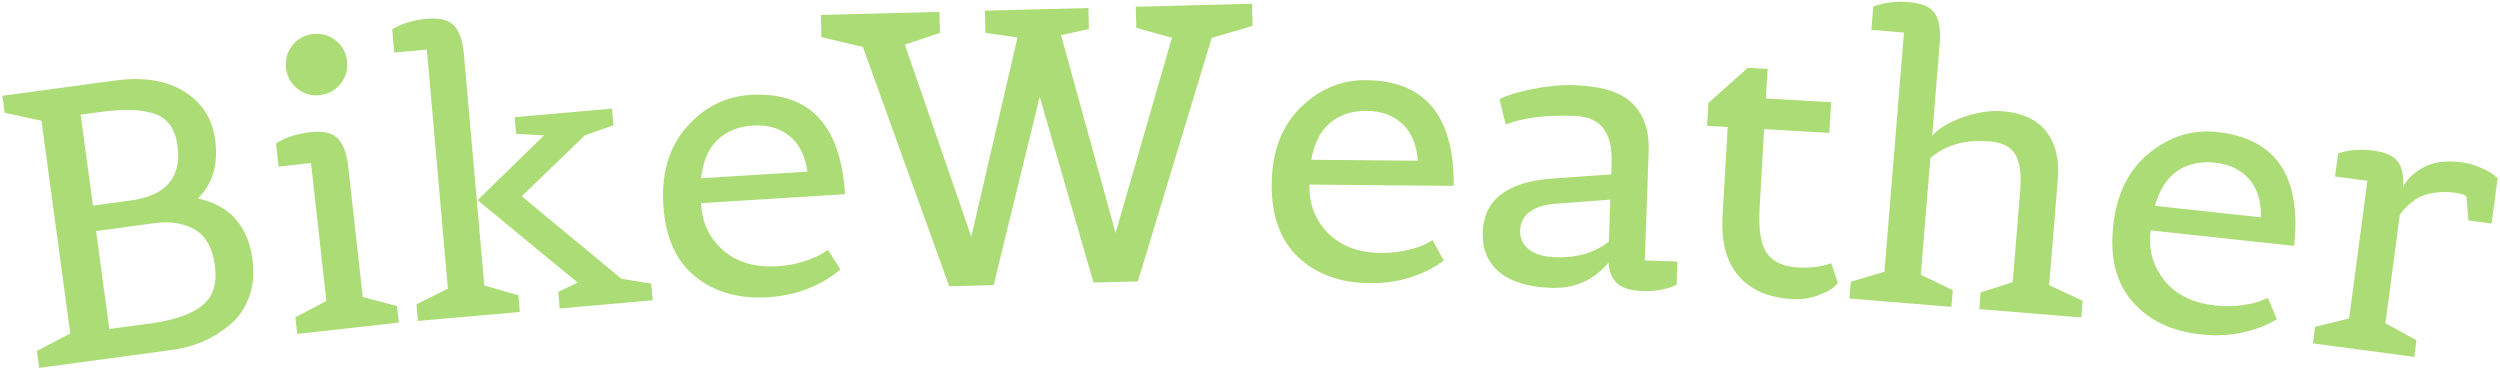 <svg width="504" height="76" viewBox="0 0 504 76" fill="none" xmlns="http://www.w3.org/2000/svg" xmlns:xlink="http://www.w3.org/1999/xlink">
<path d="M34.865,70.516L7.906,74.167L7.442,70.742L14.169,67.231L8.36,24.332L0.941,22.736L0.479,19.312L23.235,16.231C30.181,15.29 35.582,16.615 39.439,20.205C41.62,22.235 42.934,24.905 43.382,28.214C44.042,33.089 42.885,37.019 39.908,40.006C46.32,41.409 49.987,45.5 50.902,52.275C51.282,55.078 51.049,57.617 50.206,59.896C49.352,62.175 48.07,64.035 46.359,65.472C43.041,68.247 39.21,69.929 34.865,70.516ZM19.367,46.581L22.04,66.326L30.429,65.19C35.187,64.545 38.645,63.335 40.806,61.556C42.968,59.787 43.806,57.118 43.323,53.545C42.84,49.971 41.483,47.543 39.252,46.263C37.022,44.983 34.326,44.555 31.167,44.984L19.367,46.581ZM16.255,23.119L18.737,41.451L26.286,40.428C33.486,39.454 36.65,35.752 35.781,29.325C35.333,26.015 33.83,23.9 31.271,22.975C28.725,22.059 25.093,21.922 20.377,22.56L16.255,23.119ZM80.029,61.692L80.401,65.048L59.915,67.325L59.543,63.969L65.795,60.682L62.7,32.863L56.164,33.59L55.644,28.914C57.56,27.702 59.853,26.948 62.526,26.651C65.198,26.353 67.077,26.788 68.16,27.957C69.234,29.125 69.918,31.008 70.206,33.606L73.126,59.866L80.029,61.692ZM68.653,16.889C67.599,18.219 66.213,18.98 64.496,19.171C62.778,19.361 61.258,18.924 59.936,17.857C58.605,16.793 57.845,15.405 57.654,13.699C57.464,11.982 57.901,10.457 58.966,9.125C60.023,7.805 61.409,7.05 63.126,6.859C64.843,6.669 66.362,7.101 67.682,8.156C69.013,9.22 69.775,10.612 69.966,12.331C70.156,14.038 69.718,15.557 68.653,16.889ZM131.286,57.174L131.584,60.538L112.836,62.19L112.54,58.826L116.473,56.985L96.277,40.353L109.681,27.284L104.064,26.992L103.768,23.628L123.375,21.901L123.673,25.265L117.952,27.262L105.172,39.57L125.305,56.208L131.286,57.174ZM104.504,59.533L104.8,62.897L84.252,64.707L83.956,61.343L90.298,58.198L86.052,10.007L79.484,10.585L79.072,5.899C81.014,4.732 83.325,4.03 86.004,3.793C88.693,3.556 90.562,4.035 91.609,5.229C92.657,6.421 93.295,8.32 93.524,10.923L97.631,57.553L104.504,59.533ZM154.845,59.917C148.946,60.284 144.055,58.898 140.173,55.761C136.279,52.624 134.131,47.82 133.73,41.347C133.328,34.883 134.89,29.645 138.414,25.63C141.938,21.616 146.203,19.454 151.207,19.144C163.101,18.404 169.486,25.074 170.36,39.151L141.338,40.953L141.362,41.353C141.592,45.06 143.085,48.108 145.843,50.502C148.61,52.896 152.241,53.953 156.735,53.674C158.661,53.554 160.475,53.218 162.171,52.663C163.858,52.12 165.08,51.584 165.839,51.056L166.903,50.365L169.424,54.298C169.27,54.415 169.057,54.599 168.785,54.85C168.512,55.103 167.924,55.519 167.018,56.099C166.114,56.678 165.125,57.211 164.055,57.694C161.355,58.963 158.284,59.704 154.845,59.917ZM162.781,34.603C162.313,31.383 161.1,28.982 159.143,27.405C157.186,25.827 154.731,25.129 151.782,25.313C148.843,25.495 146.456,26.467 144.62,28.227C142.794,29.986 141.698,32.556 141.33,35.936L162.781,34.603ZM165.601,7.477L165.485,3.014L189.386,2.393L189.497,6.632L182.419,9.009L195.813,47.722L205.129,7.555L198.668,6.618L198.553,2.154L219.415,1.613L219.525,5.853L213.905,7.088L224.899,46.969L236.267,7.611L229.075,5.605L228.965,1.365L252.403,0.757L252.519,5.221L244.273,7.643L229.393,56.729L220.451,56.961L209.603,19.51L200.309,57.485L191.366,57.717L173.961,9.469L165.601,7.477ZM276.115,57.086C270.205,57.032 265.425,55.302 261.773,51.898C258.113,48.492 256.313,43.547 256.373,37.061C256.431,30.586 258.361,25.471 262.163,21.717C265.963,17.964 270.371,16.111 275.385,16.157C287.301,16.266 293.195,23.373 293.067,37.477L263.989,37.21L263.985,37.61C263.951,41.323 265.223,44.471 267.803,47.057C270.395,49.641 273.939,50.954 278.443,50.995C280.375,51.013 282.205,50.806 283.937,50.373C285.659,49.952 286.917,49.504 287.711,49.032L288.821,48.417L291.055,52.519C290.893,52.624 290.667,52.792 290.379,53.024C290.089,53.256 289.471,53.629 288.529,54.145C287.585,54.658 286.561,55.119 285.459,55.524C282.675,56.598 279.559,57.118 276.115,57.088L276.115,57.086ZM285.831,32.402C285.595,29.157 284.557,26.678 282.715,24.964C280.873,23.25 278.475,22.381 275.521,22.352C272.575,22.325 270.125,23.124 268.169,24.75C266.223,26.375 264.945,28.859 264.339,32.204L285.831,32.402ZM331.595,52.5L338.169,52.73L338.003,57.433C335.933,58.354 333.669,58.77 331.217,58.683C328.765,58.597 327.017,58.066 325.973,57.089C324.939,56.113 324.375,54.732 324.279,52.946C321.281,56.502 317.441,58.198 312.761,58.032C308.091,57.867 304.585,56.804 302.239,54.844C299.907,52.872 298.801,50.192 298.921,46.801C299.151,40.265 303.831,36.661 312.961,35.989L324.825,35.158L324.905,32.887C325.011,29.859 324.467,27.539 323.277,25.927C322.073,24.316 320.113,23.461 317.393,23.367C312.383,23.191 308.291,23.591 305.117,24.567L303.529,25.073L302.299,20.001C303.789,19.22 306.035,18.532 309.033,17.932C312.043,17.334 314.829,17.079 317.387,17.169C322.975,17.366 326.901,18.614 329.169,20.915C331.447,23.216 332.515,26.375 332.375,30.396L331.595,52.5ZM313.165,41.105C311.173,41.291 309.575,41.833 308.367,42.729C307.151,43.637 306.515,44.885 306.459,46.473C306.403,48.062 306.997,49.337 308.247,50.299C309.493,51.261 311.269,51.783 313.571,51.864C317.911,52.018 321.501,50.963 324.347,48.705L324.645,40.244L313.165,41.105ZM354.737,41.849C354.479,46.333 354.985,49.424 356.257,51.123C357.515,52.82 359.531,53.748 362.299,53.906C365.059,54.065 367.349,53.78 369.177,53.053L370.517,57.057C370.289,57.301 369.967,57.619 369.549,58.011C369.141,58.414 368.135,58.923 366.527,59.536C364.921,60.149 363.175,60.402 361.289,60.293C356.549,60.02 352.951,58.467 350.499,55.631C348.043,52.786 346.965,48.78 347.263,43.616L348.299,25.609L344.145,25.37L344.411,20.753L352.351,13.677L356.347,13.906L356.003,19.849L369.153,20.606L368.797,26.79L355.649,26.033L354.737,41.849ZM419.855,60.629L419.581,63.995L399.021,62.314L399.297,58.949L405.759,56.892L407.283,38.215C407.535,35.142 407.217,32.809 406.329,31.217C405.433,29.613 403.655,28.702 400.997,28.485C396.213,28.094 392.267,29.216 389.161,31.853L387.239,55.38L393.681,58.491L393.407,61.857L372.845,60.176L373.121,56.811L379.903,54.78L383.839,6.562L377.269,6.025L377.651,1.336C379.763,0.514 382.159,0.211 384.839,0.431C387.529,0.65 389.289,1.436 390.121,2.788C390.953,4.14 391.263,6.12 391.049,8.725L389.525,27.403C390.747,25.929 392.803,24.679 395.693,23.652C398.579,22.635 401.251,22.227 403.709,22.427C407.769,22.759 410.725,24.14 412.569,26.571C414.417,29.002 415.179,32.169 414.861,36.072L413.111,57.493L419.855,60.629ZM443.695,67.418C437.817,66.783 433.231,64.59 429.935,60.842C426.627,57.093 425.323,51.994 426.021,45.544C426.717,39.106 429.141,34.206 433.293,30.847C437.443,27.486 442.013,26.076 446.997,26.616C458.845,27.897 464.011,35.55 462.495,49.572L433.585,46.444L433.541,46.842C433.141,50.534 434.099,53.793 436.411,56.617C438.735,59.443 442.135,61.1 446.611,61.585C448.533,61.793 450.375,61.767 452.141,61.506C453.897,61.257 455.191,60.935 456.029,60.543L457.193,60.04L459.013,64.342C458.841,64.432 458.601,64.577 458.289,64.779C457.977,64.981 457.327,65.293 456.337,65.71C455.349,66.13 454.283,66.487 453.147,66.783C450.271,67.576 447.121,67.789 443.695,67.418ZM455.795,43.808C455.877,40.555 455.089,37.984 453.425,36.099C451.761,34.212 449.461,33.111 446.523,32.793C443.595,32.476 441.077,33.03 438.971,34.456C436.873,35.882 435.359,38.229 434.427,41.497L455.795,43.808ZM487.161,68.593L486.719,71.941L466.285,69.231L466.729,65.883L473.587,64.195L477.267,36.446L470.745,35.582L471.365,30.919C473.515,30.204 475.859,30.013 478.397,30.349C480.935,30.685 482.625,31.458 483.465,32.668C484.303,33.888 484.637,35.568 484.459,37.708C485.185,36.221 486.431,34.966 488.205,33.942C490.319,32.694 492.957,32.279 496.119,32.698C497.513,32.884 498.823,33.239 500.045,33.767C501.265,34.296 502.137,34.777 502.663,35.213L503.523,35.893L502.309,45.063L497.643,44.443L497.247,39.646C496.983,39.287 496.153,39.017 494.757,38.831C493.349,38.644 491.975,38.661 490.633,38.881C489.289,39.101 488.215,39.449 487.411,39.922C485.797,40.967 484.593,42.099 483.797,43.318L480.901,65.163L487.161,68.593Z" fill="#67BF00" fill-opacity="0.54"/>
</svg>

